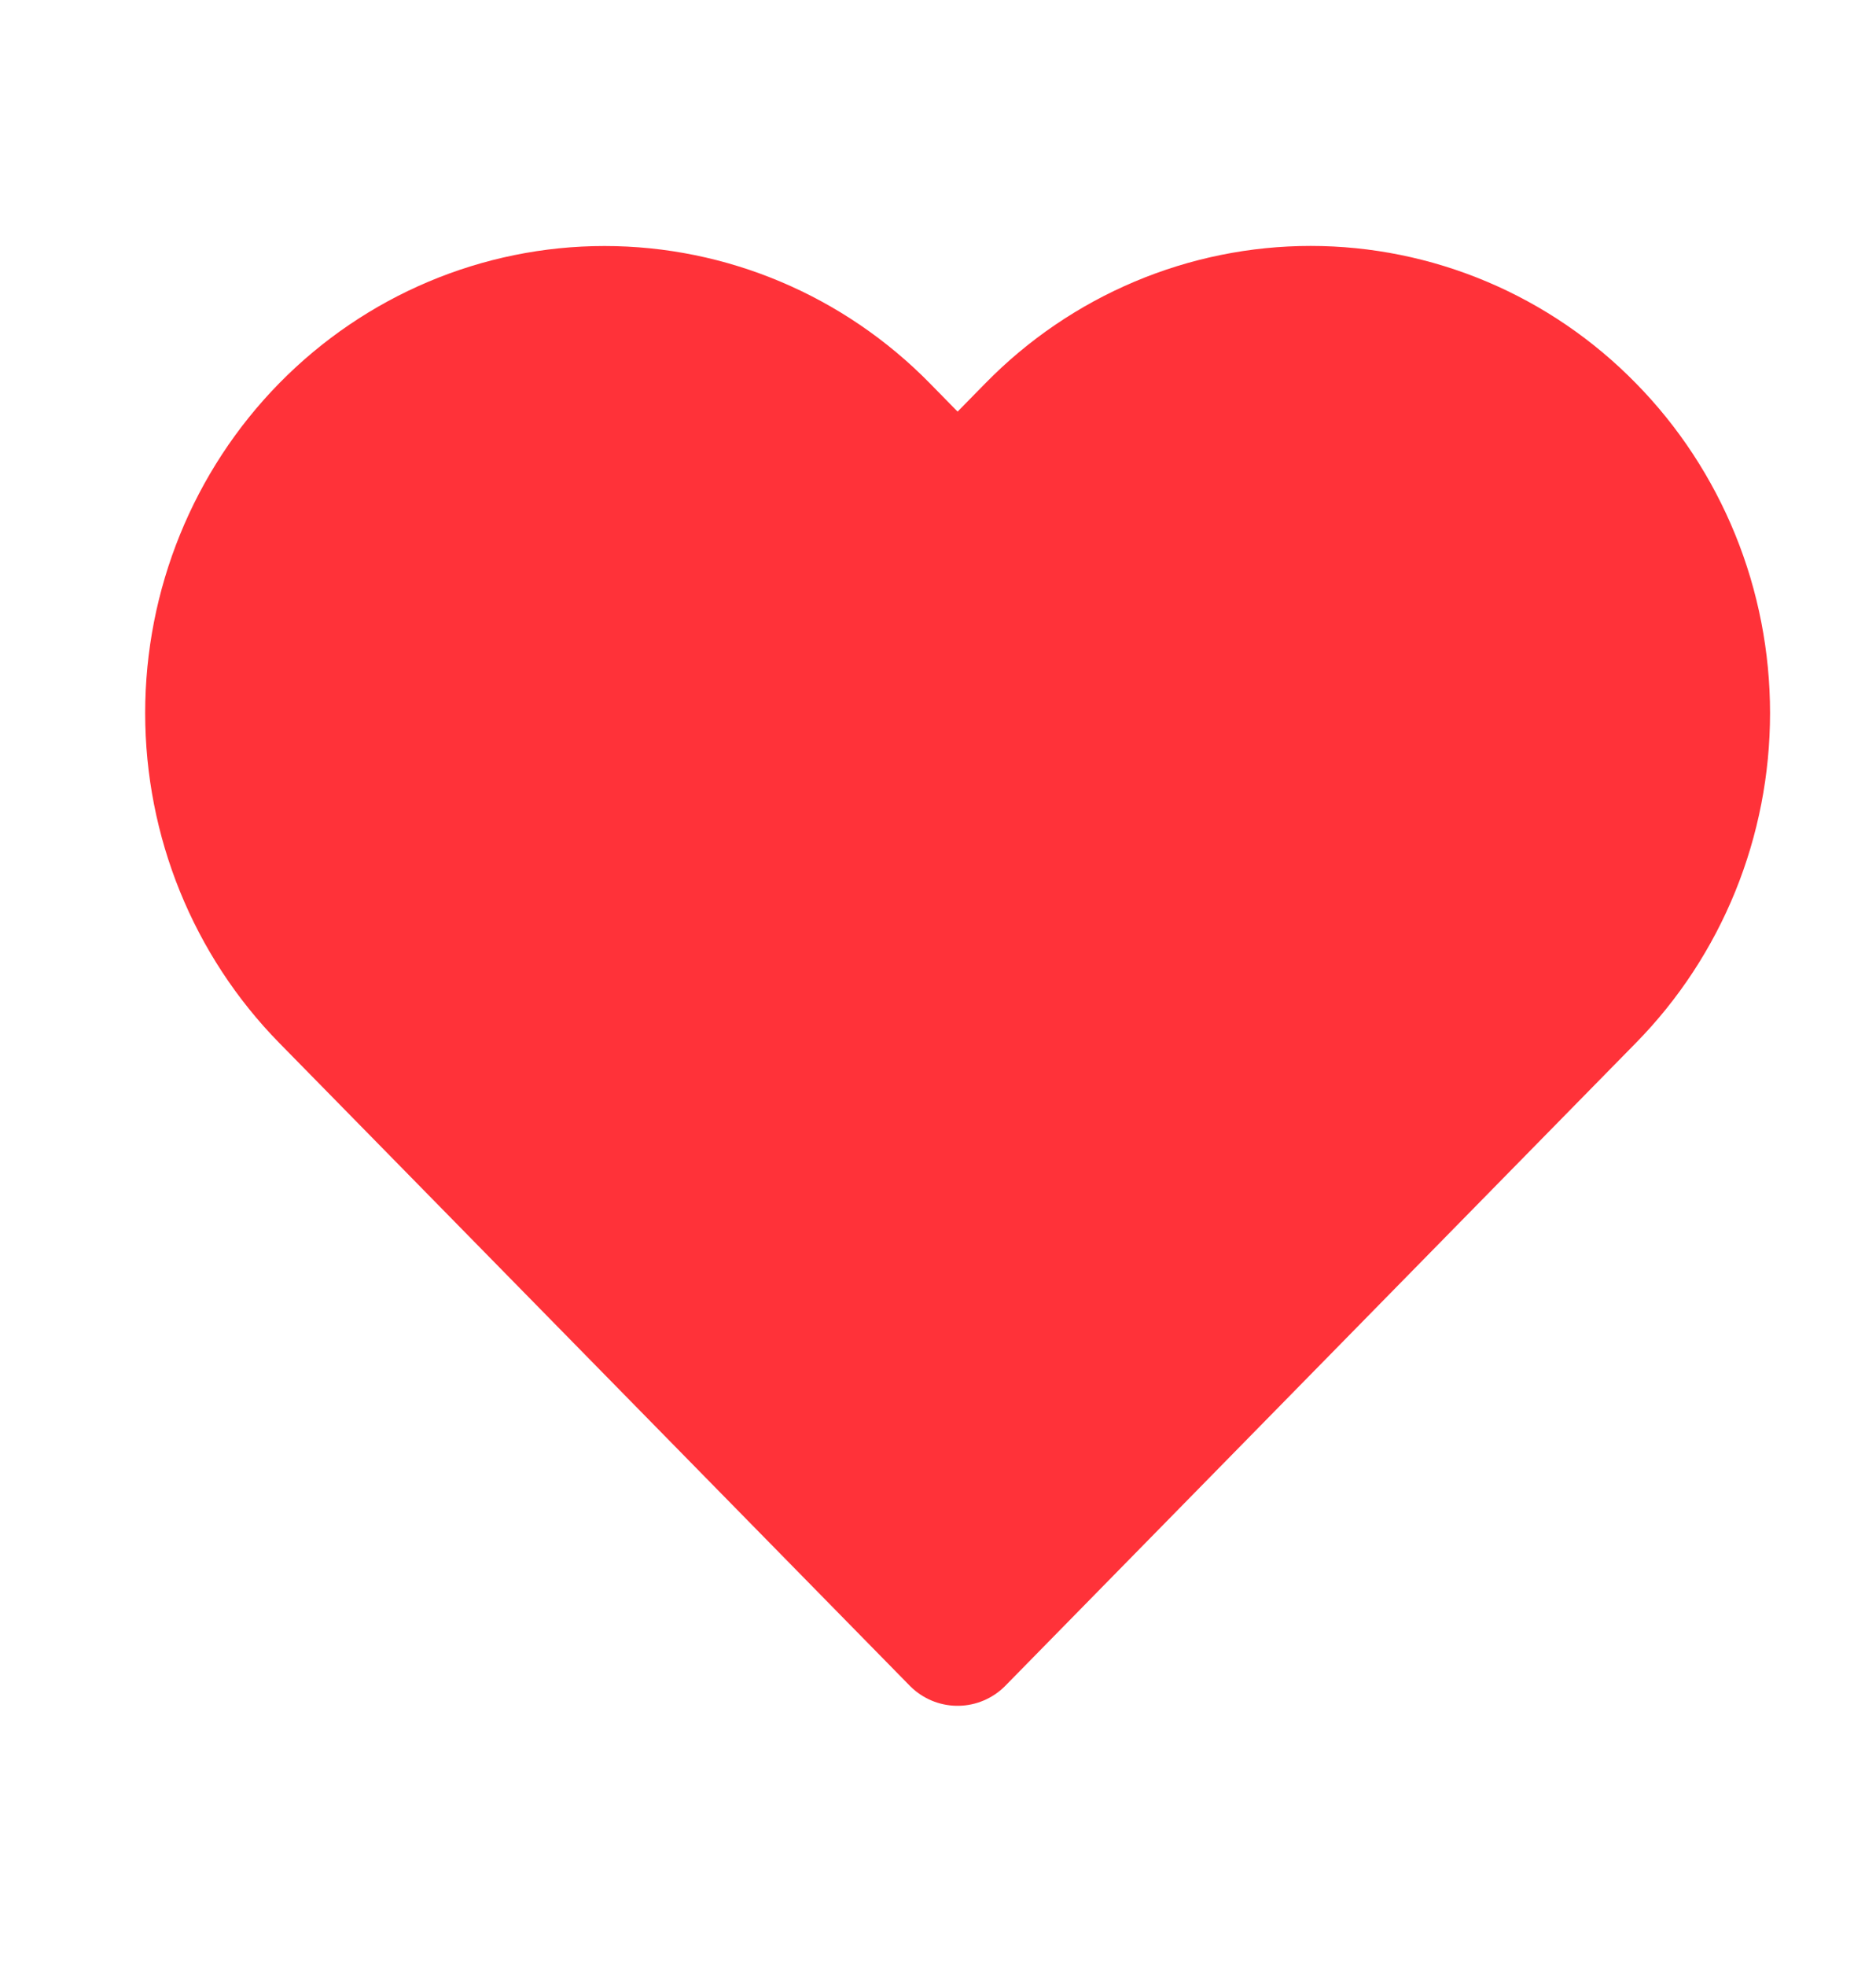 <svg width="21" height="22" viewBox="0 0 21 22" fill="none" xmlns="http://www.w3.org/2000/svg">
<path d="M17.777 4.814C17.37 4.398 16.886 4.068 16.353 3.843C15.82 3.618 15.248 3.502 14.672 3.502C14.095 3.502 13.524 3.618 12.991 3.843C12.458 4.068 11.973 4.398 11.566 4.814L10.719 5.677L9.873 4.814C9.049 3.975 7.932 3.503 6.767 3.503C5.602 3.503 4.485 3.975 3.661 4.814C2.837 5.654 2.375 6.792 2.375 7.979C2.375 9.167 2.837 10.305 3.661 11.145L4.507 12.007L10.719 18.338L16.931 12.007L17.777 11.145C18.186 10.729 18.509 10.236 18.73 9.693C18.951 9.149 19.064 8.567 19.064 7.979C19.064 7.392 18.951 6.809 18.73 6.266C18.509 5.723 18.186 5.23 17.777 4.814Z" fill="#FF3239" stroke="#FF3239" stroke-width="1.5" stroke-linecap="round" stroke-linejoin="round"/>
</svg>

